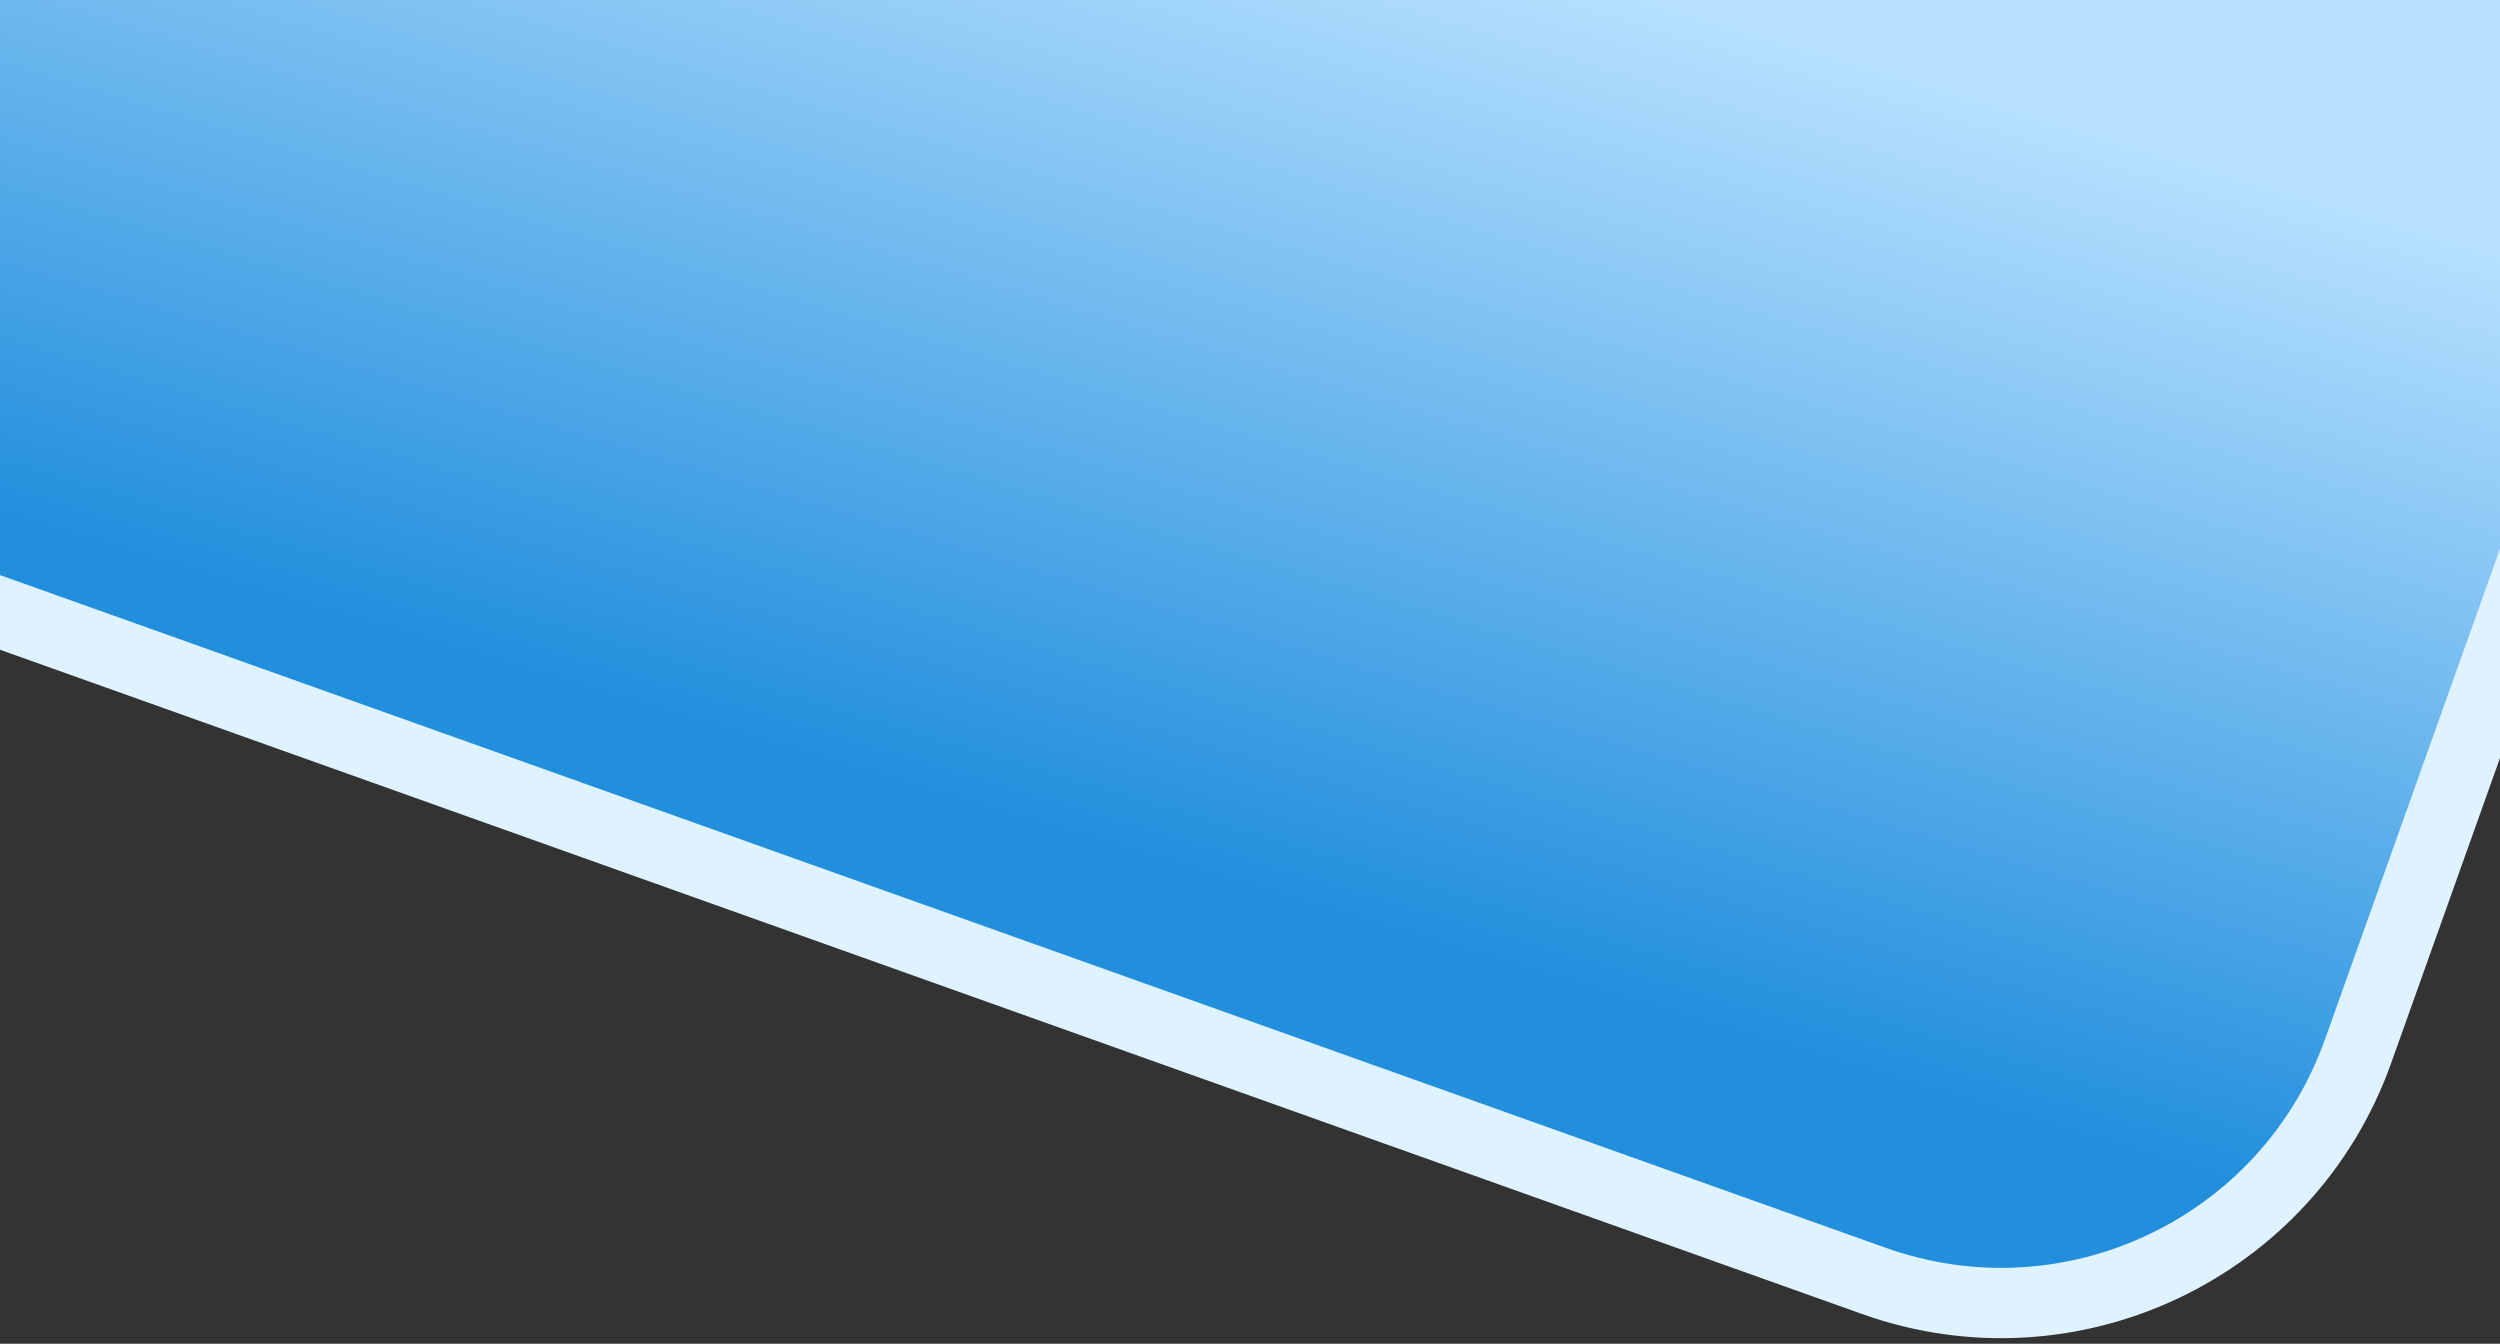<svg width="320" height="172" viewBox="0 0 320 172" fill="none" xmlns="http://www.w3.org/2000/svg">
<rect x="0" y="0" width="320" height="172" fill="#333333" stroke="none"/>
<rect x="-58.687" y="-197.12" width="451.003" height="239.775" rx="48.5" transform="rotate(19.633 -58.687 -197.12)" fill="url(#paint0_linear_3277_327)" stroke="#DFF2FF" stroke-width="9"/>
<defs>
<linearGradient id="paint0_linear_3277_327" x1="168.588" y1="-202.871" x2="184.96" y2="110.041" gradientUnits="userSpaceOnUse">
<stop offset="0.332" stop-color="#B8E1FF"/>
<stop offset="0.731" stop-color="#228FDD"/>
</linearGradient>
</defs>
</svg>
